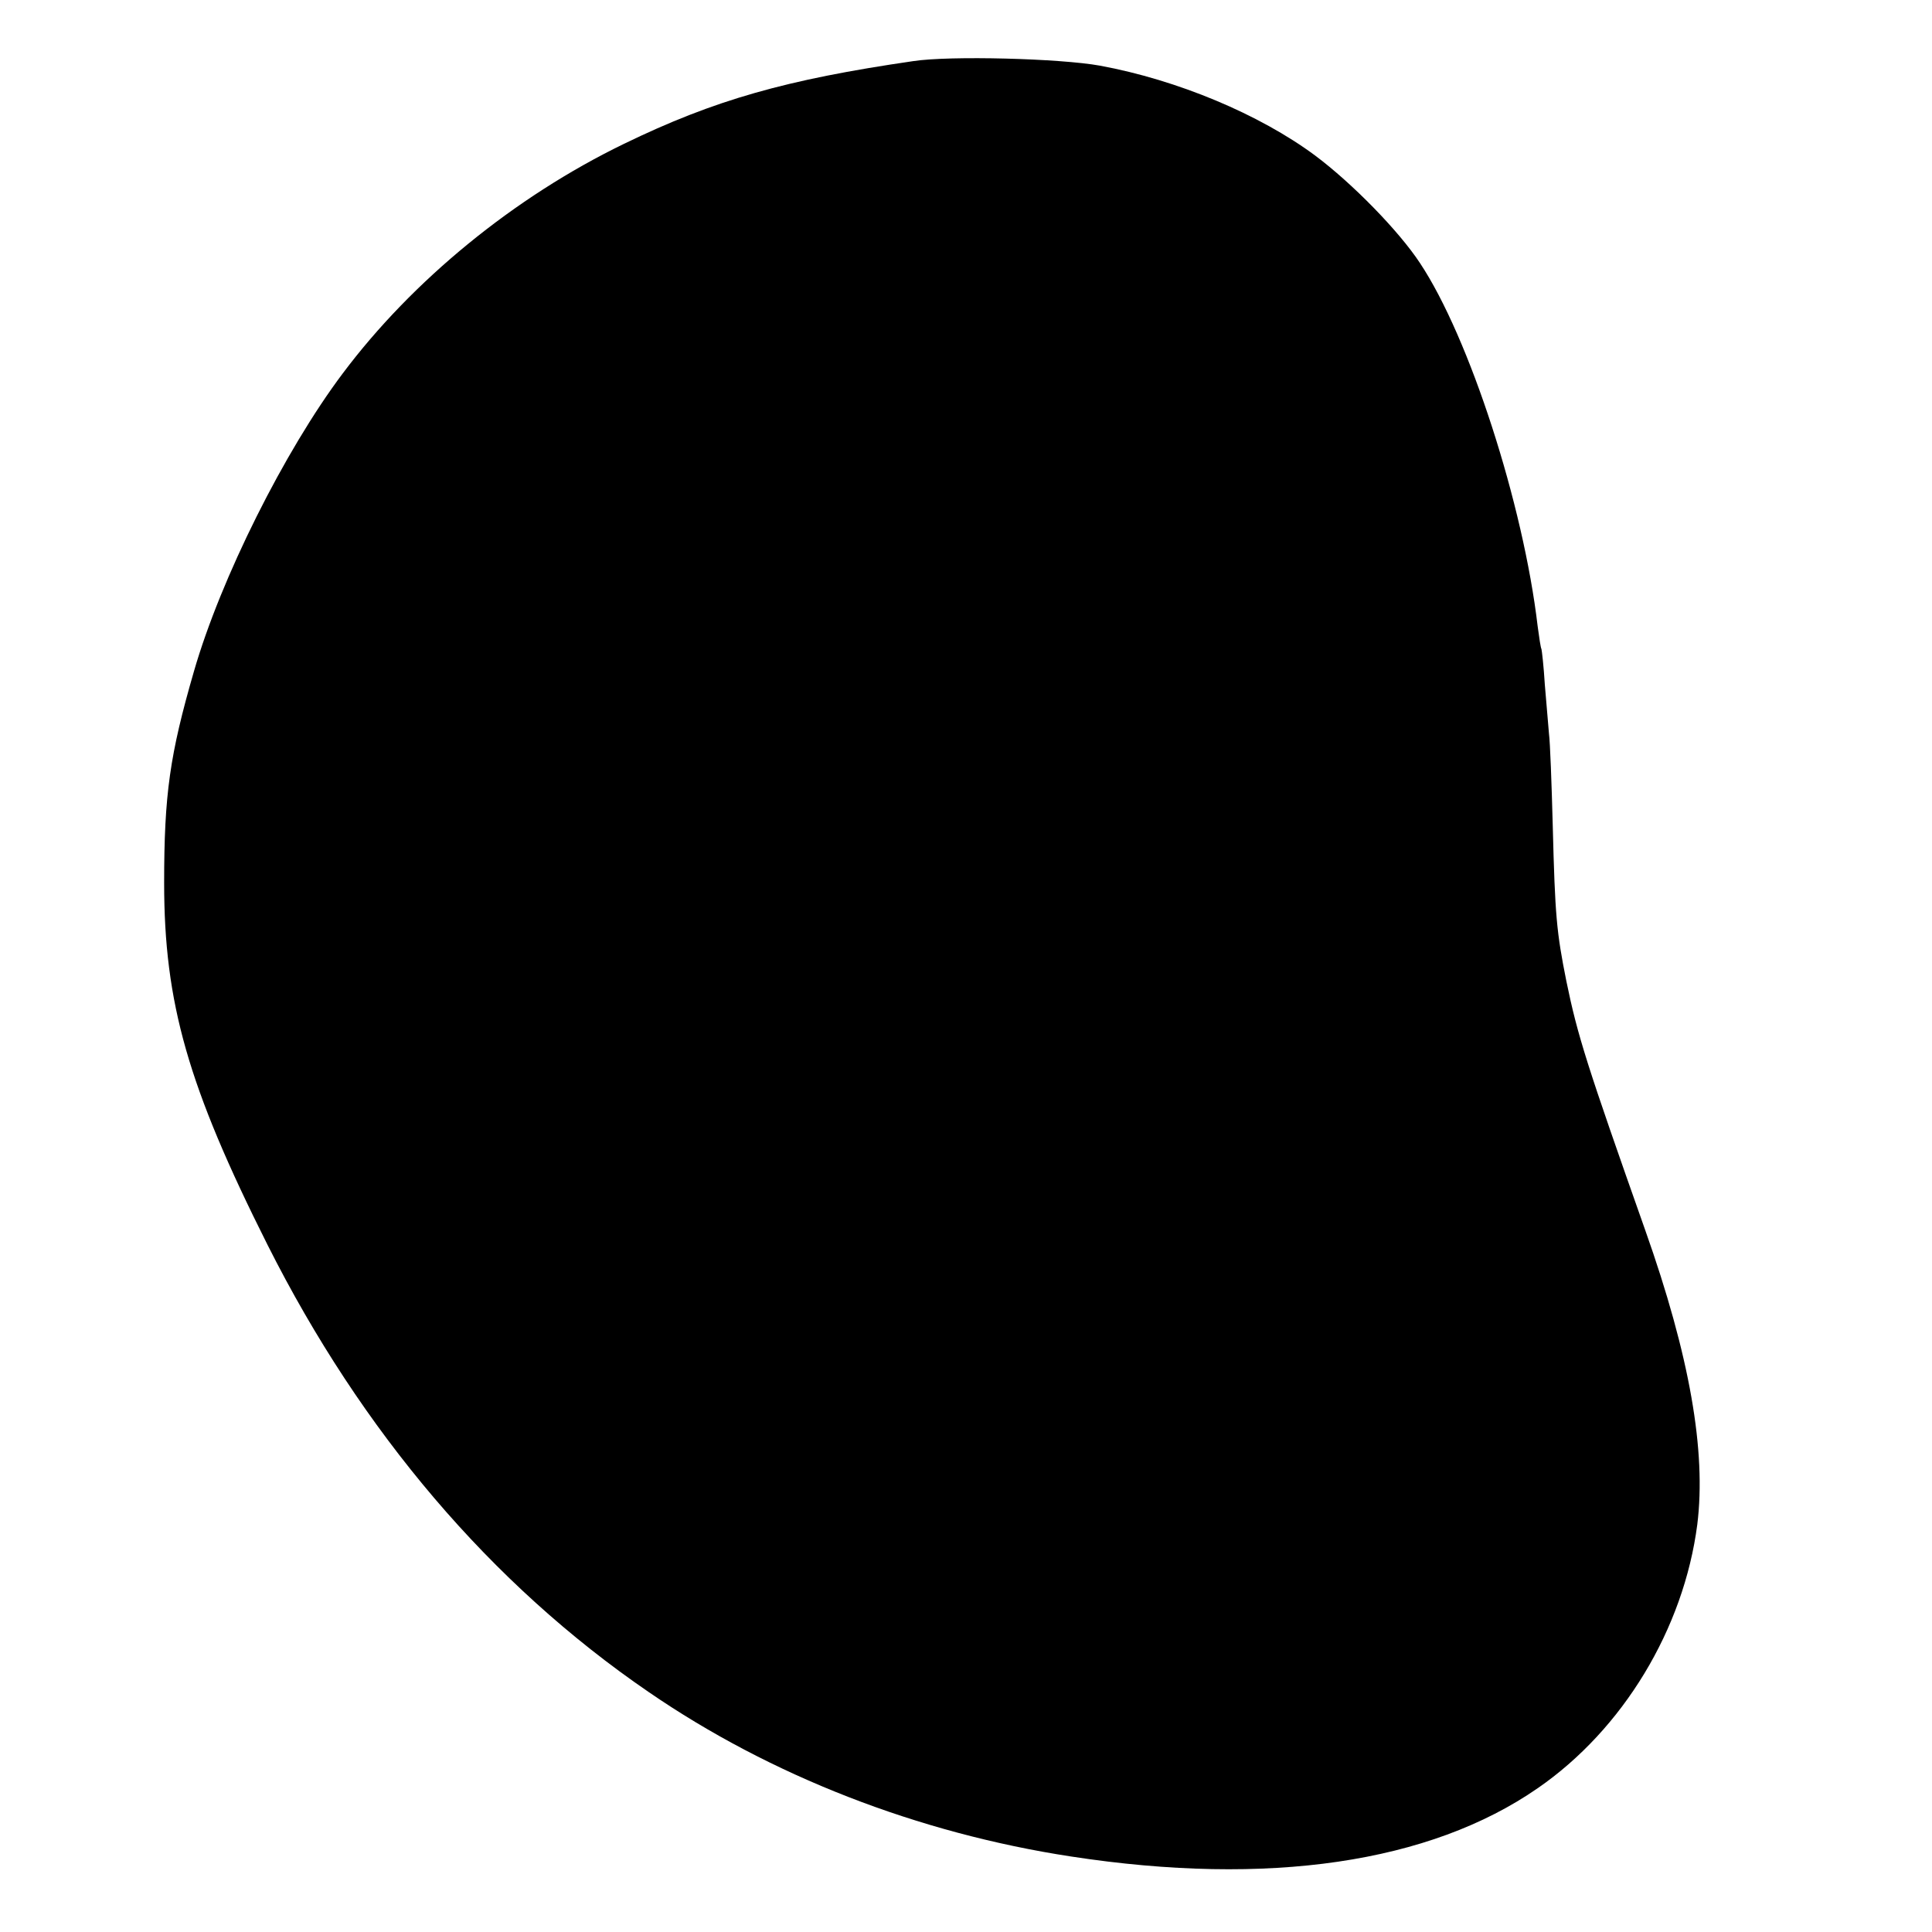 <?xml version="1.0" standalone="no"?>
<!DOCTYPE svg PUBLIC "-//W3C//DTD SVG 20010904//EN"
 "http://www.w3.org/TR/2001/REC-SVG-20010904/DTD/svg10.dtd">
<svg version="1.0" xmlns="http://www.w3.org/2000/svg"
 width="512pt" height="512pt" viewBox="0 0 512 512"
 preserveAspectRatio="xMidYMid meet">
<g transform="translate(0,512) scale(0.1,-0.1)"
fill="#000000" stroke="none">
<path d="M2420 4958 c-337 -49 -527 -103 -766 -219 -291 -141 -561 -362 -746
-609 -154 -205 -323 -543 -394 -789 -64 -221 -79 -326 -79 -561 0 -318 63
-539 274 -959 249 -495 592 -899 1010 -1185 323 -222 714 -374 1120 -436 522
-80 950 -17 1236 181 226 156 387 422 423 699 24 194 -20 447 -138 780 -155
439 -179 514 -209 660 -26 130 -30 173 -36 410 -3 113 -7 223 -10 245 -2 22
-7 81 -11 130 -3 50 -8 92 -9 95 -2 3 -6 30 -10 60 -38 324 -181 766 -312 963
-56 85 -179 211 -278 285 -147 109 -364 200 -570 238 -105 19 -397 27 -495 12z"/>
</g>
</svg>
